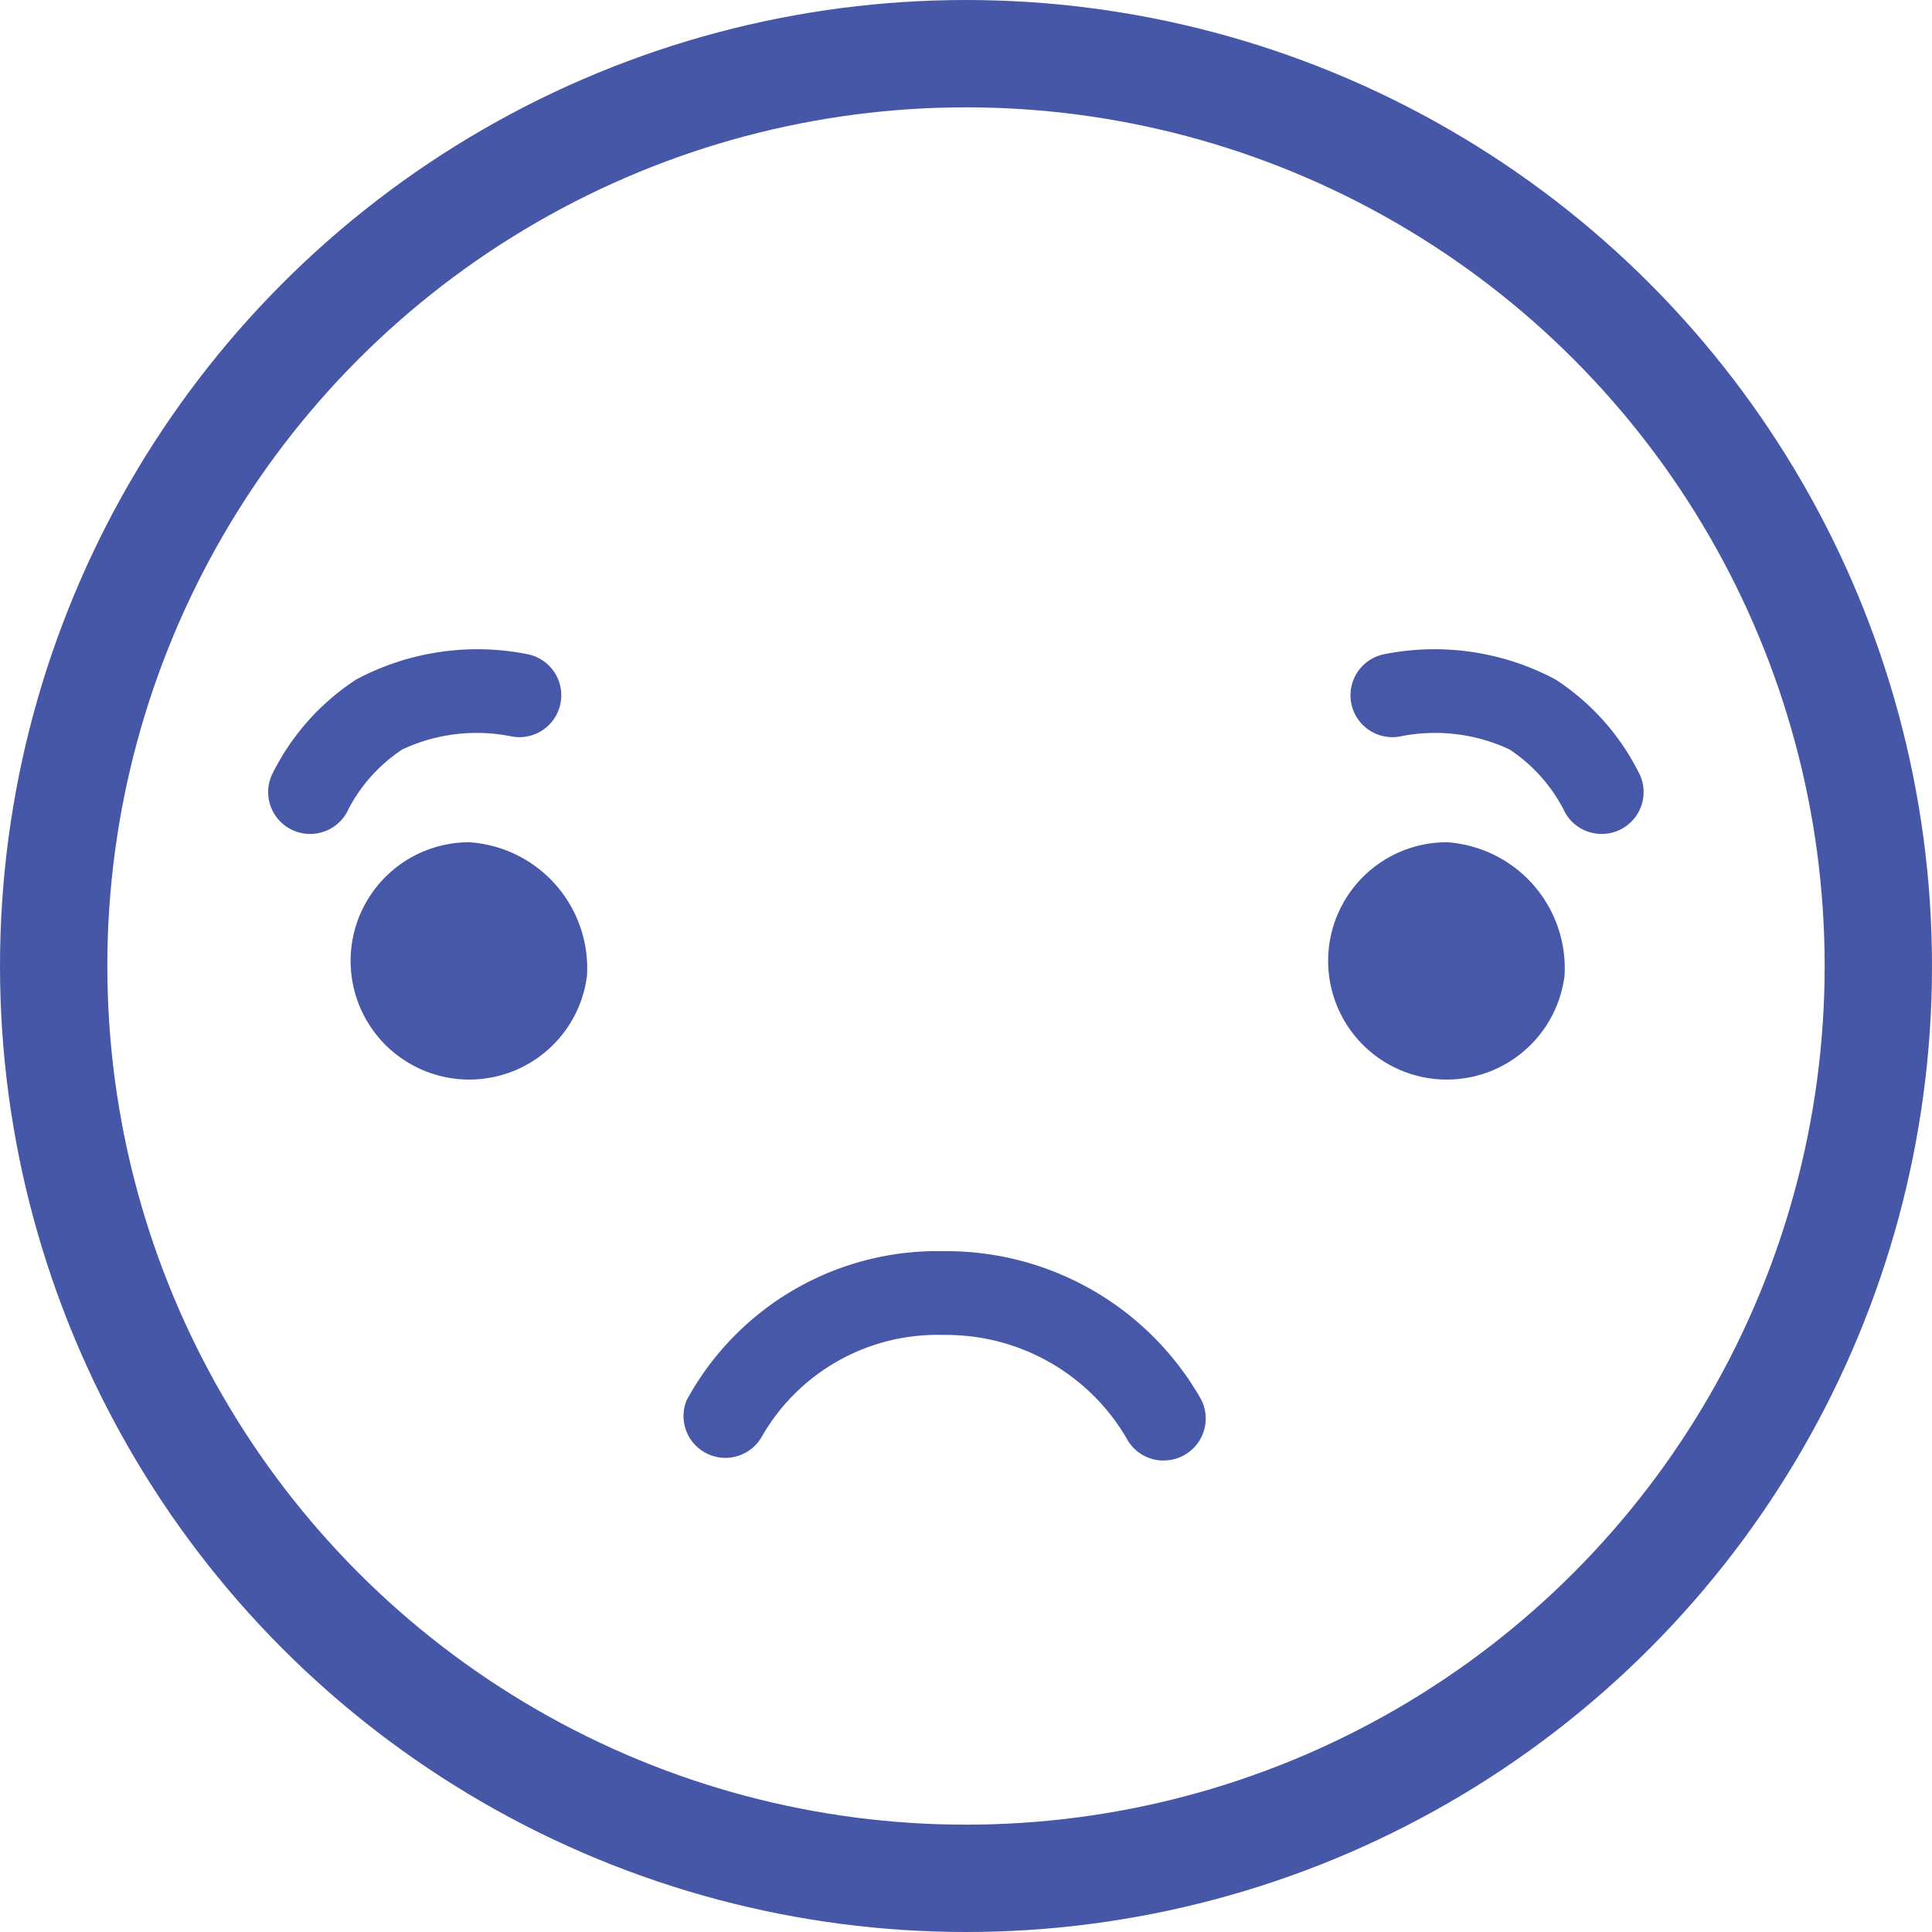 <svg xmlns="http://www.w3.org/2000/svg" width="36" height="36" viewBox="0 0 36 36">
  <g id="emoji2_sel" transform="translate(-64.248 -278.291)">
    <g id="Group_98" data-name="Group 98" transform="translate(65.248 279.291)">
      <circle id="Ellipse_10" data-name="Ellipse 10" cx="17" cy="17" r="17" fill="none" stroke="#4757a7" stroke-width="2"/>
    </g>
    <g id="Group_20118" data-name="Group 20118" transform="translate(69.248 290.394)">
      <path id="Path_179" data-name="Path 179" d="M1752.545,470.66a.78.78,0,0,1-.7-.425,3.891,3.891,0,0,0-3.4-1.915,3.771,3.771,0,0,0-3.394,1.9.78.78,0,0,1-1.4-.679,5.317,5.317,0,0,1,4.8-2.782,5.454,5.454,0,0,1,4.79,2.764.781.781,0,0,1-.694,1.135Z" transform="translate(-1735.859 -455.548)" fill="#4658a7"/>
      <path id="Path_180" data-name="Path 180" d="M1742.867,460.46a2.211,2.211,0,1,1-2.193-2.486A2.354,2.354,0,0,1,1742.867,460.46Z" transform="translate(-1736.929 -454.383)" fill="#4658a7"/>
      <path id="Path_181" data-name="Path 181" d="M1759.727,460.46a2.211,2.211,0,1,1-2.193-2.486A2.354,2.354,0,0,1,1759.727,460.46Z" transform="translate(-1735.574 -454.383)" fill="#4658a7"/>
      <path id="Path_182" data-name="Path 182" d="M1760.479,457.27a.781.781,0,0,1-.716-.468,2.989,2.989,0,0,0-1-1.106,3.271,3.271,0,0,0-2.037-.243.78.78,0,0,1-.292-1.533,4.791,4.791,0,0,1,3.187.473,4.45,4.45,0,0,1,1.575,1.785.78.78,0,0,1-.714,1.092Z" transform="translate(-1735.635 -453.834)" fill="#4658a7"/>
      <path id="Path_183" data-name="Path 183" d="M1737.472,457.27a.781.781,0,0,0,.716-.468,2.988,2.988,0,0,1,1-1.106,3.273,3.273,0,0,1,2.037-.243.78.78,0,0,0,.291-1.533,4.791,4.791,0,0,0-3.187.473,4.457,4.457,0,0,0-1.575,1.785.78.78,0,0,0,.715,1.092Z" transform="translate(-1736.692 -453.834)" fill="#4658a7"/>
    </g>
  </g>
</svg>
